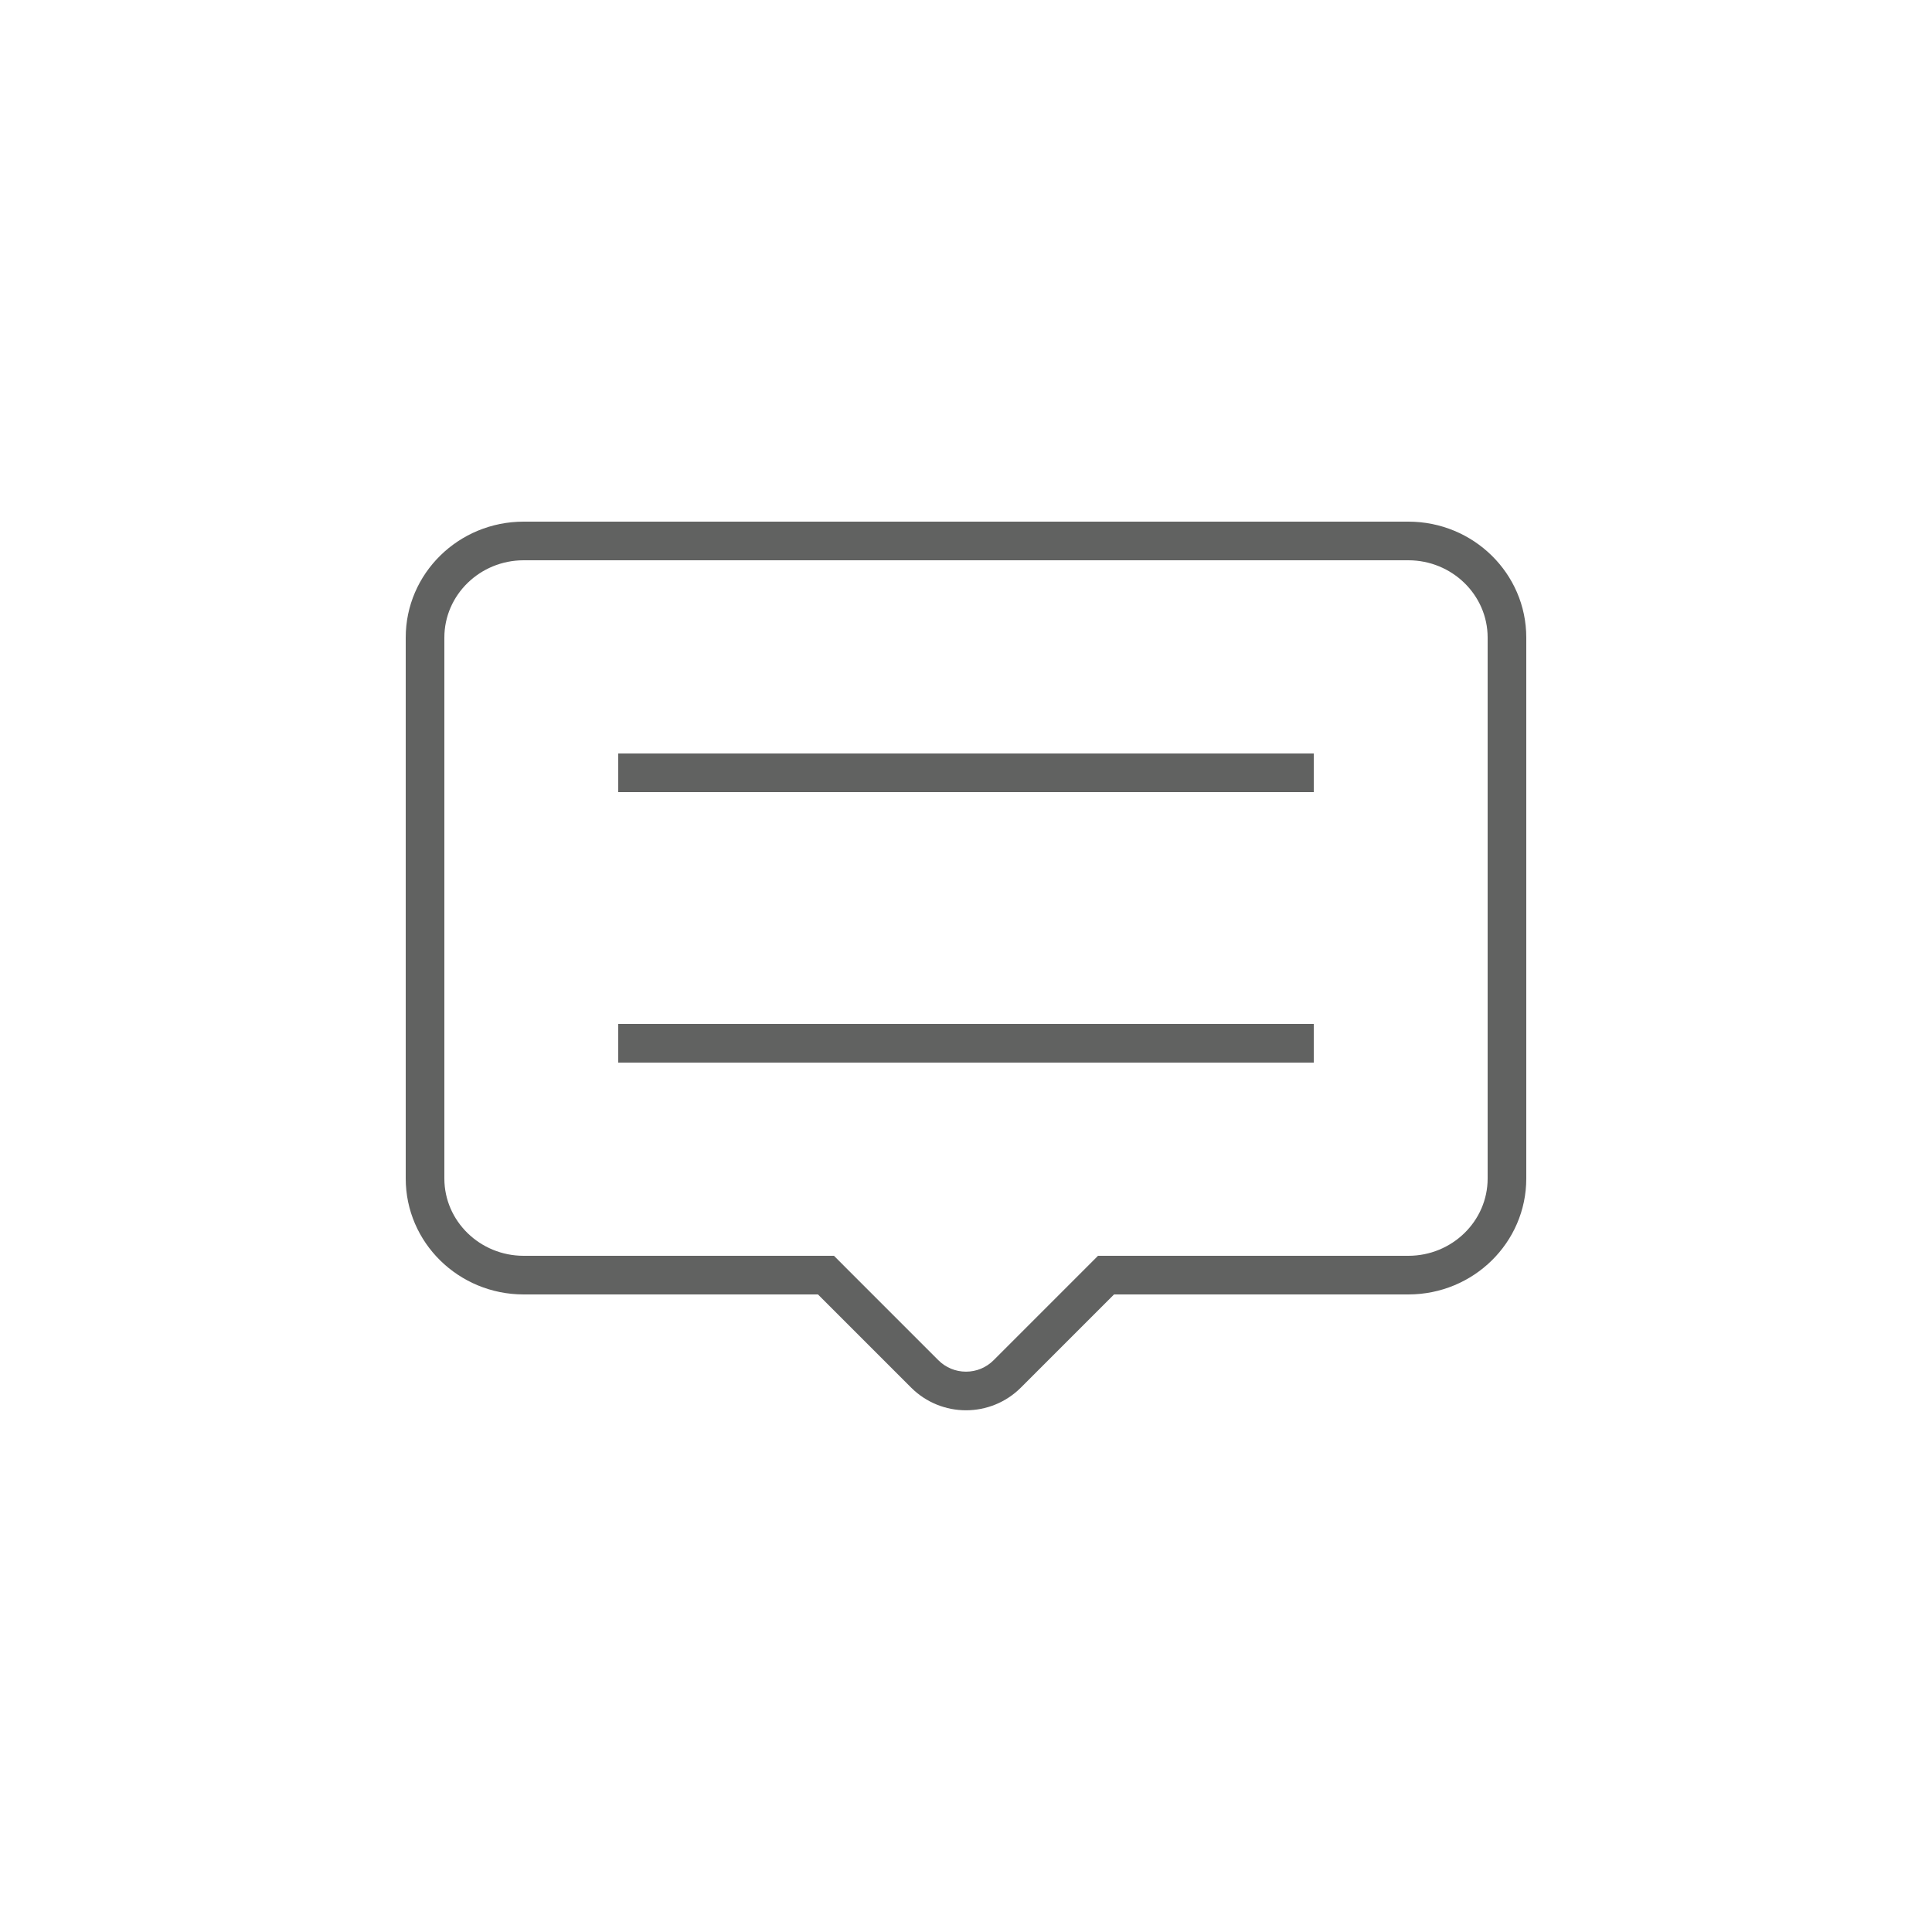 <?xml version="1.0" encoding="utf-8"?>
<!-- Generator: Adobe Illustrator 20.0.0, SVG Export Plug-In . SVG Version: 6.00 Build 0)  -->
<svg version="1.1" id="Слой_1" xmlns="http://www.w3.org/2000/svg" xmlns:xlink="http://www.w3.org/1999/xlink" x="0px" y="0px"
	 viewBox="0 0 100 100" enable-background="new 0 0 100 100" xml:space="preserve">
<g>
	<path fill-rule="evenodd" clip-rule="evenodd" fill="#616261" d="M32,53h36v2H32V53z"/>
	<path fill-rule="evenodd" clip-rule="evenodd" fill="#616261" d="M32,39h36v2H32V39z"/>
	<g>
		<path fill="#616261" d="M72.895,29C75.158,29,77,30.794,77,33v28c0,2.206-1.842,4-4.105,4H57.662h-0.829l-0.586,0.586
			l-4.818,4.819c-0.382,0.382-0.889,0.592-1.429,0.592c-0.54,0-1.048-0.21-1.429-0.591l-4.819-4.819L43.167,65h-0.829H27.105
			C24.842,65,23,63.206,23,61V33c0-2.206,1.842-4,4.105-4H72.895 M72.895,27H27.105C23.733,27,21,29.686,21,33v28
			c0,3.314,2.733,6,6.105,6h15.233l4.819,4.819c0.785,0.785,1.814,1.177,2.843,1.177s2.058-0.392,2.843-1.177L57.662,67h15.233
			C76.267,67,79,64.314,79,61V33C79,29.686,76.267,27,72.895,27L72.895,27z"/>
	</g>
</g>
</svg>
